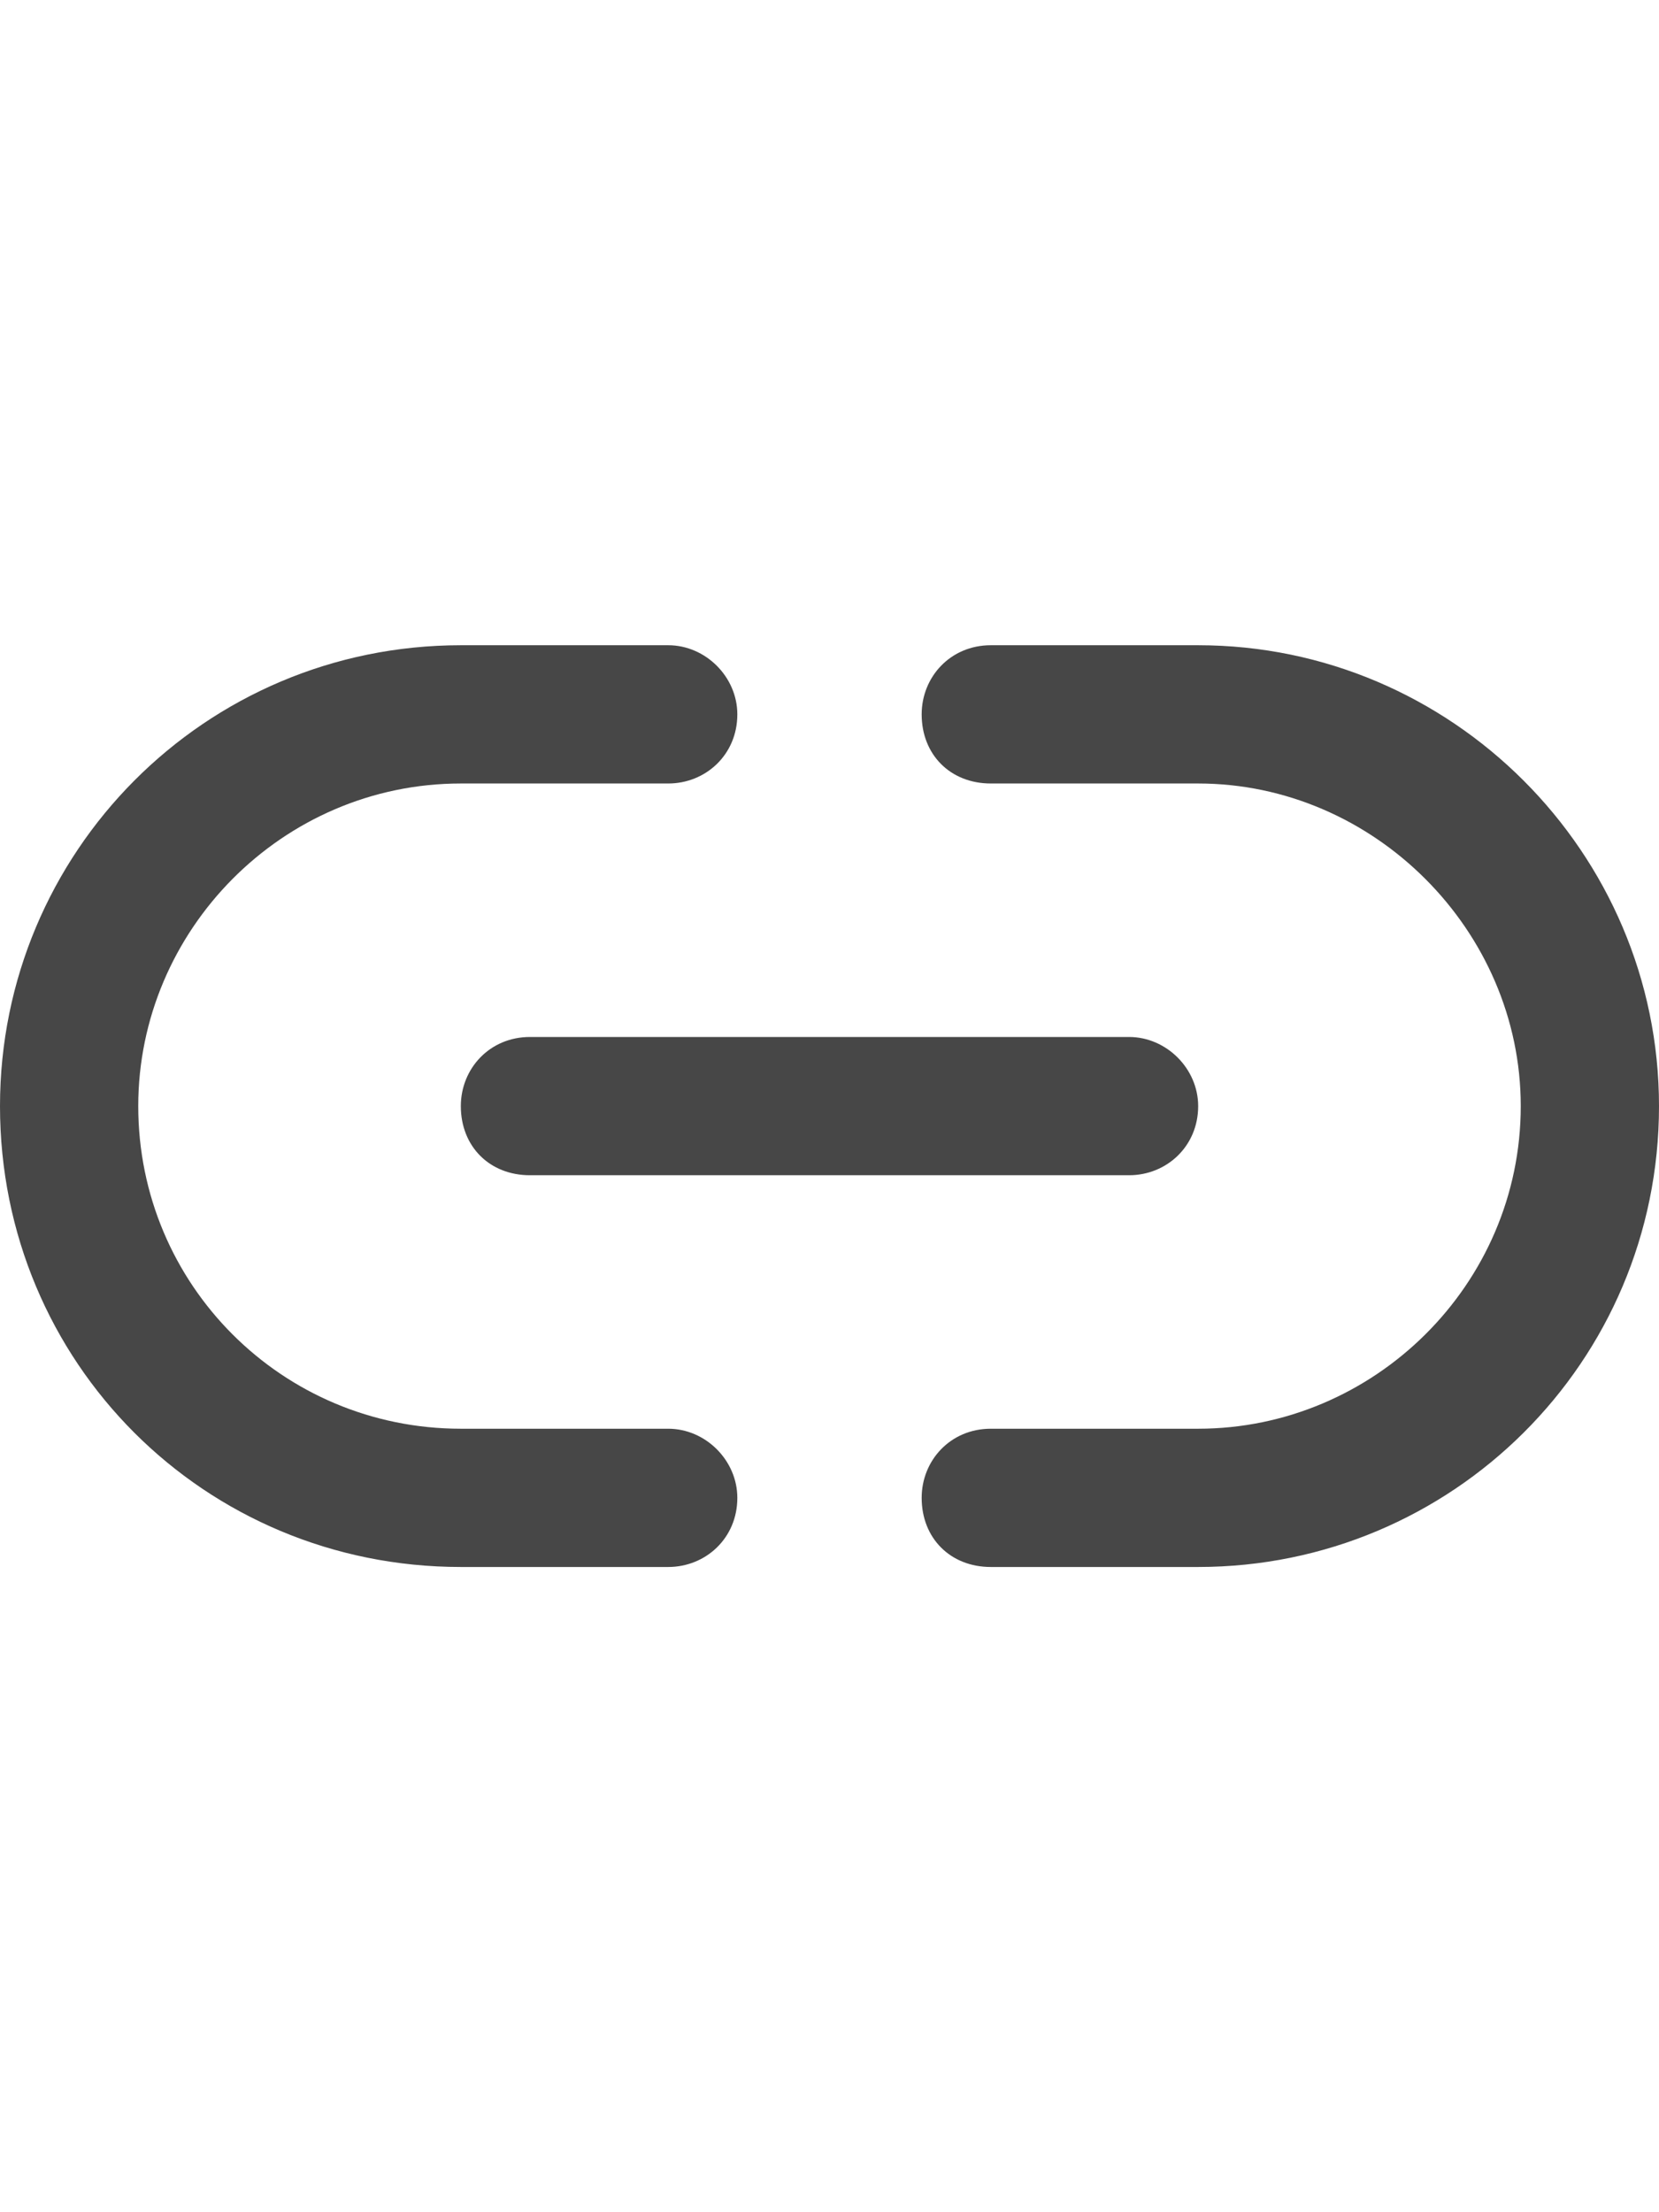 <svg width="18" height="24" viewBox="0 0 18 24" fill="none" xmlns="http://www.w3.org/2000/svg">
<g id="label-paired / md / link-simple-md / bold" clip-path="url(#clip0_2556_14925)">
<path id="icon" d="M0 12C0 9.25 2.219 7 5 7H7.25C7.656 7 8 7.344 8 7.75C8 8.188 7.656 8.5 7.25 8.5H5C3.062 8.5 1.5 10.094 1.5 12C1.5 13.938 3.062 15.5 5 15.5H7.25C7.656 15.5 8 15.844 8 16.25C8 16.688 7.656 17 7.25 17H5C2.219 17 0 14.781 0 12ZM18 12C18 14.781 15.75 17 13 17H10.75C10.312 17 10 16.688 10 16.25C10 15.844 10.312 15.5 10.75 15.5H13C14.906 15.5 16.5 13.938 16.5 12C16.5 10.094 14.906 8.5 13 8.5H10.75C10.312 8.5 10 8.188 10 7.75C10 7.344 10.312 7 10.75 7H13C15.75 7 18 9.25 18 12ZM5.75 11.25H12.25C12.656 11.25 13 11.594 13 12C13 12.438 12.656 12.75 12.25 12.75H5.75C5.312 12.75 5 12.438 5 12C5 11.594 5.312 11.25 5.75 11.25Z" fill="black" fill-opacity="0.72"/>
</g>
<defs>
<clipPath id="clip0_2556_14925">
<rect width="18" height="24" fill="white"/>
</clipPath>
</defs>
</svg>
